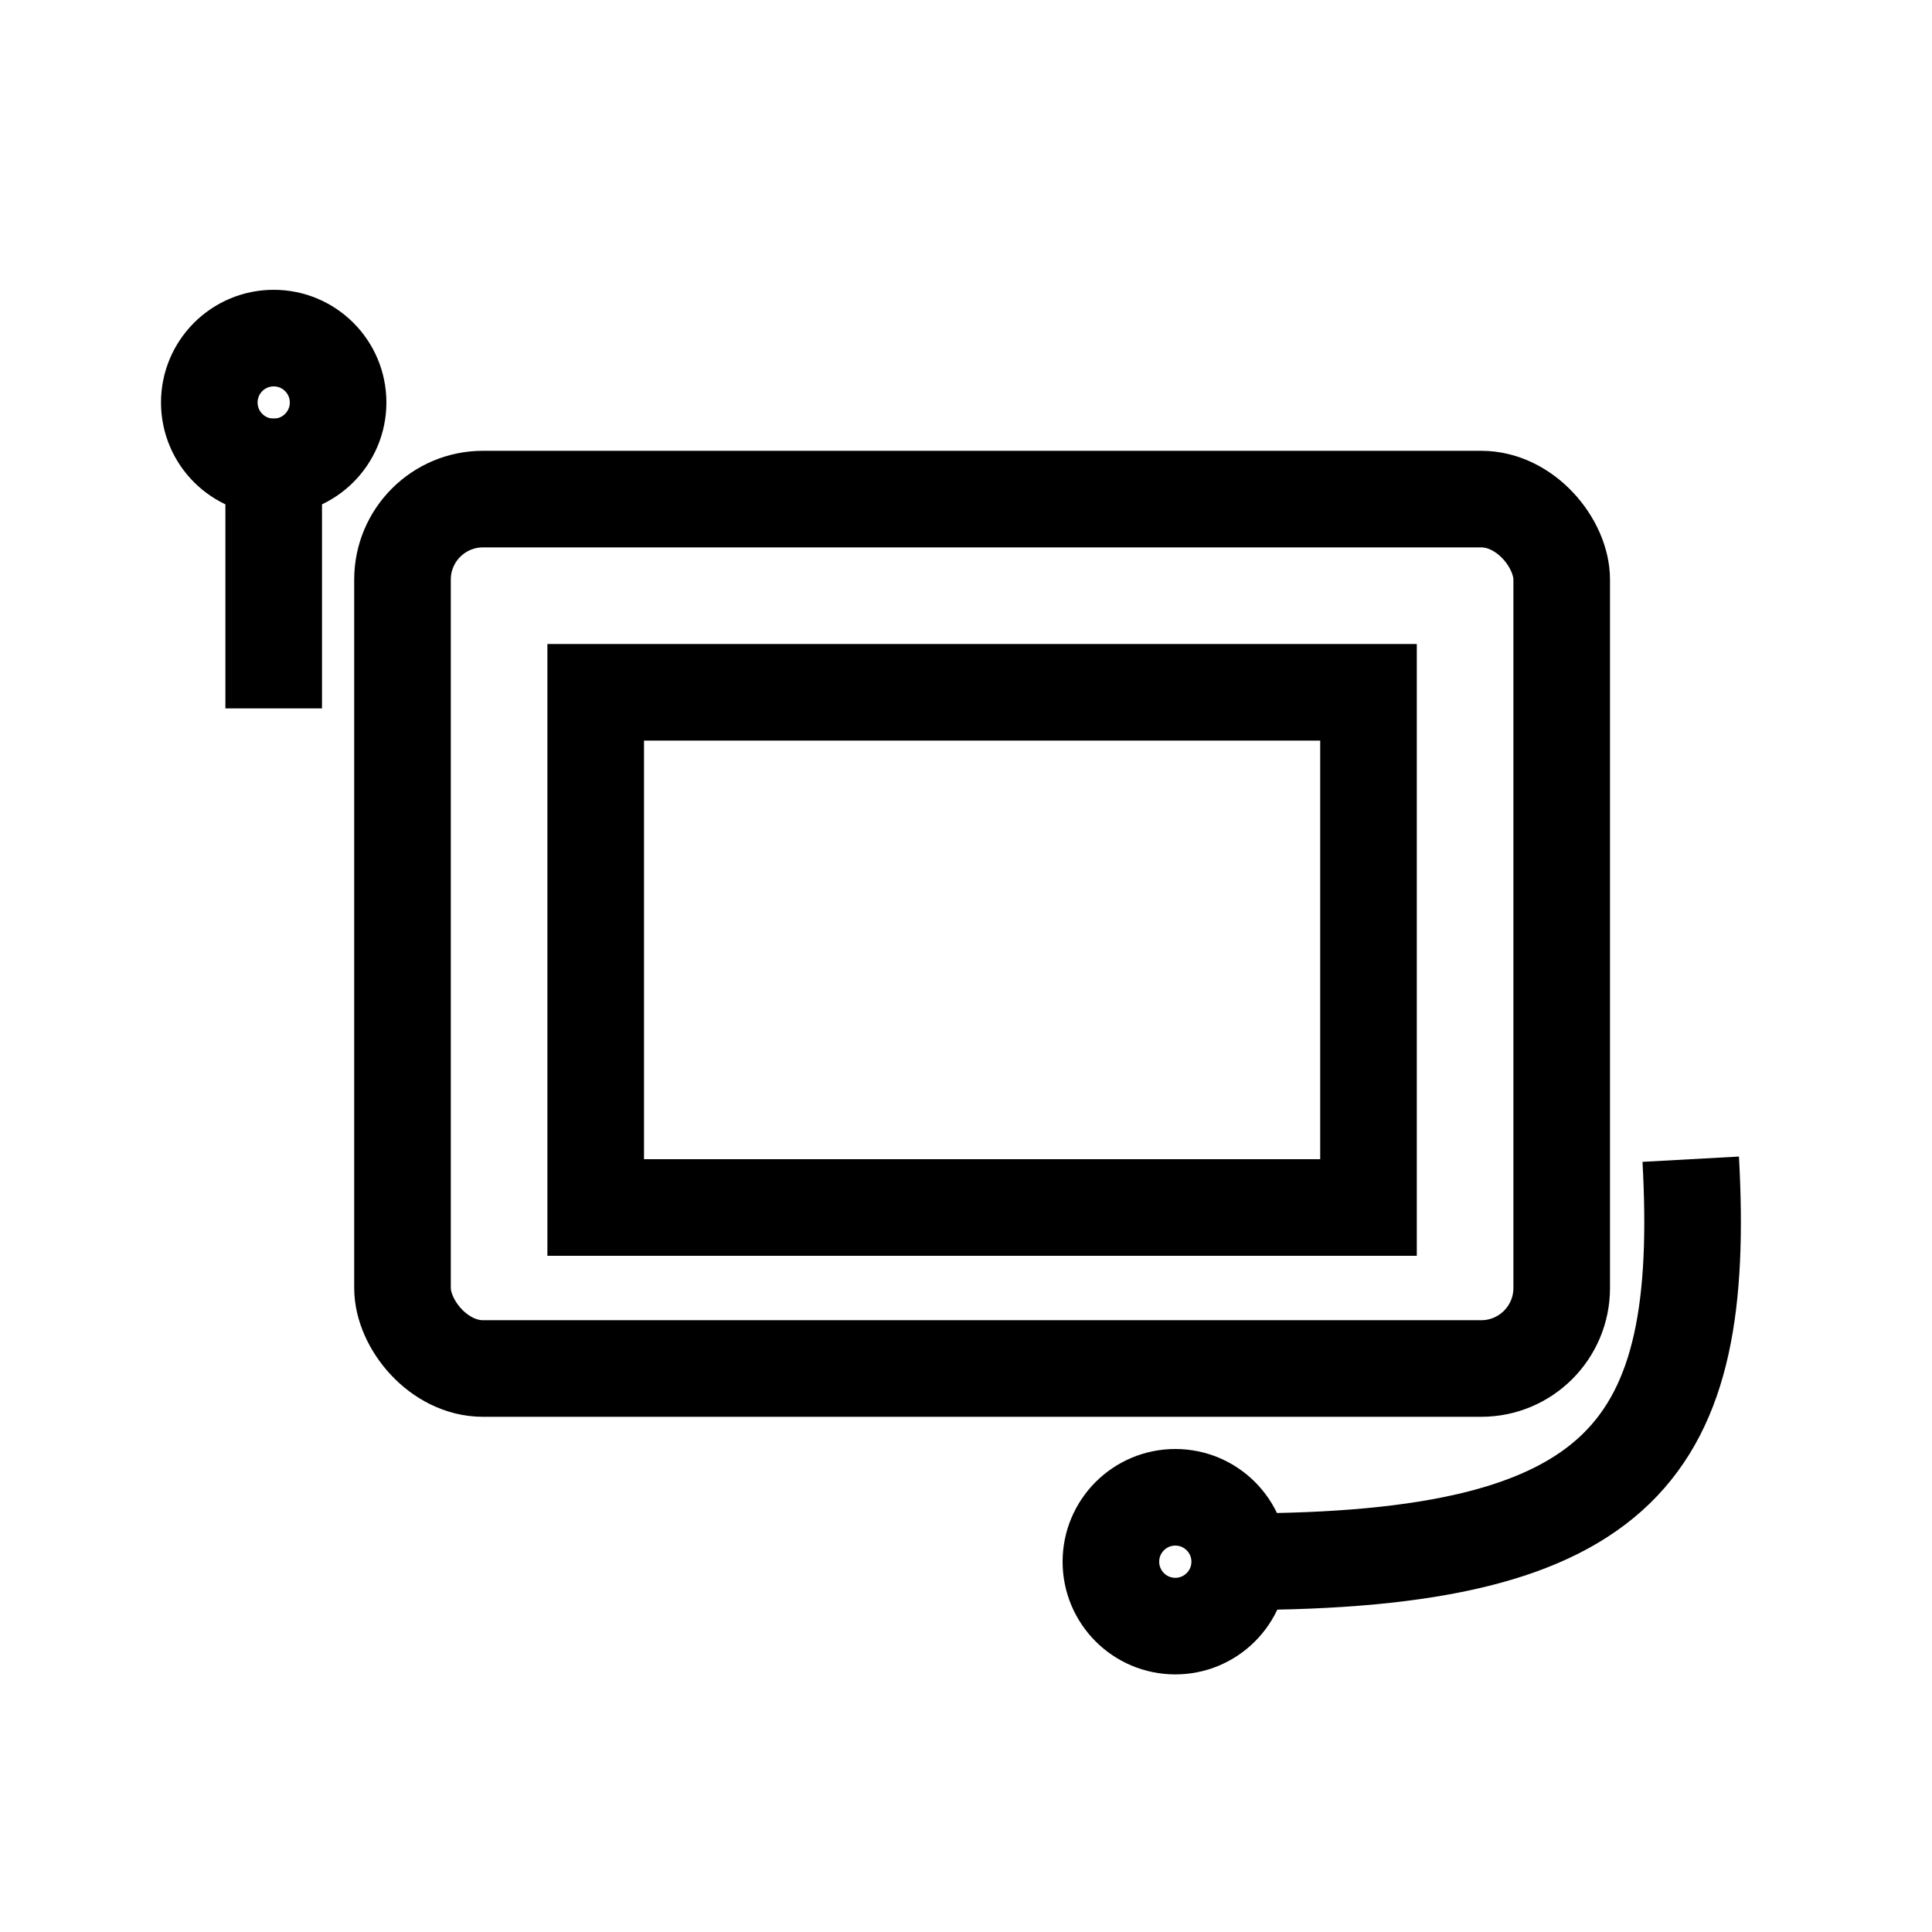 <svg width="60" height="60" viewBox="0 0 60 60" fill="none" xmlns="http://www.w3.org/2000/svg">
<rect x="12.5" y="15.5" width="36" height="27" rx="2.5" stroke="black" stroke-width="3"/>
<mask id="path-2-inside-1_397_86" fill="white">
<rect x="5" y="22" width="9" height="14" rx="2"/>
</mask>
<rect x="5" y="22" width="9" height="14" rx="2" stroke="black" stroke-width="6" mask="url(#path-2-inside-1_397_86)"/>
<mask id="path-3-inside-2_397_86" fill="white">
<rect x="47" y="22" width="9" height="14" rx="2"/>
</mask>
<rect x="47" y="22" width="9" height="14" rx="2" stroke="black" stroke-width="6" mask="url(#path-3-inside-2_397_86)"/>
<line x1="8.5" y1="22" x2="8.5" y2="13" stroke="black" stroke-width="3"/>
<path d="M38.5 48.5C50.5 48.5 53 44.98 52.507 36" stroke="black" stroke-width="3"/>
<circle cx="8.5" cy="12.5" r="2" stroke="black" stroke-width="3"/>
<circle cx="36.5" cy="48.5" r="2" stroke="black" stroke-width="3"/>
<rect x="18.5" y="21.5" width="24" height="16" stroke="black" stroke-width="3"/>
</svg>
